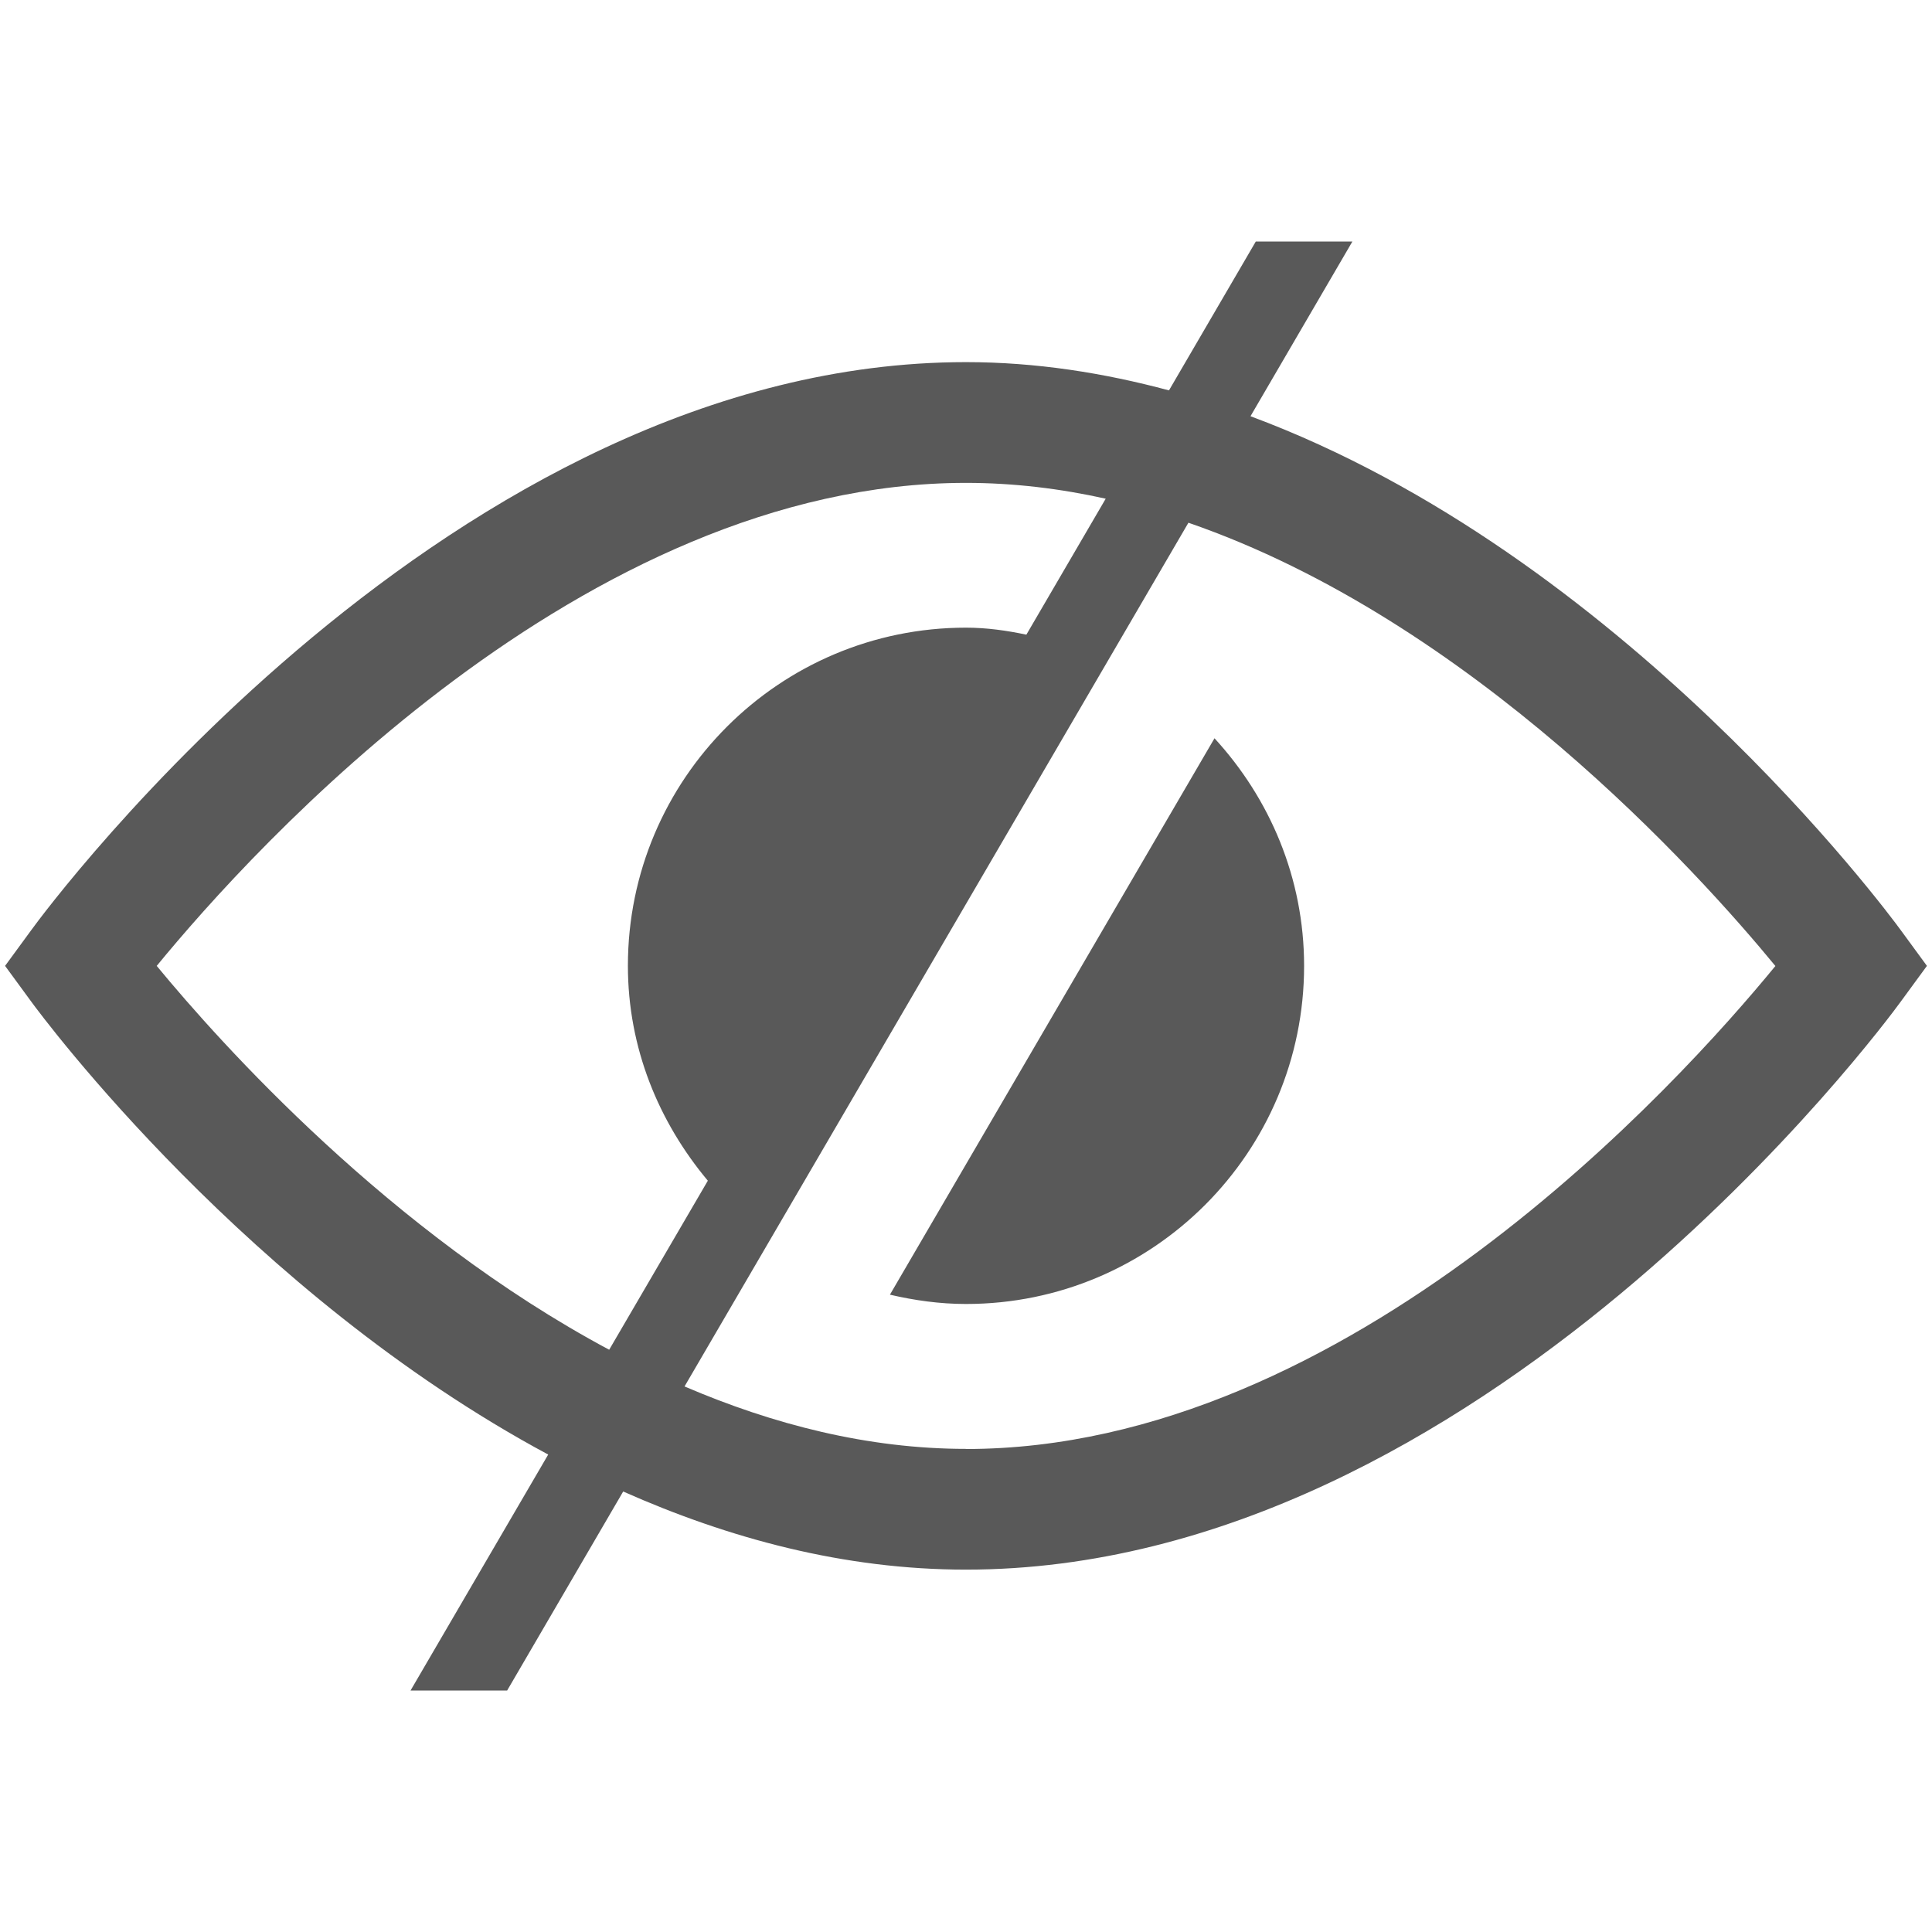 <!-- Generated by IcoMoon.io -->
<svg version="1.1" xmlns="http://www.w3.org/2000/svg" width="16" height="16" viewBox="0 0 16 16">
<title>non-visible</title>
<path fill="#595959" d="M15.742 7.704c-0.113-0.155-2.309-3.114-5.386-4.257l0.844-1.447h-0.8l-0.719 1.233c-0.54-0.145-1.101-0.234-1.681-0.234-4.258 0-7.603 4.513-7.742 4.705l-0.216 0.295 0.216 0.295c0.099 0.136 1.797 2.418 4.282 3.752l-1.14 1.954h0.8l0.961-1.648c0.876 0.389 1.83 0.647 2.839 0.647 4.258 0 7.603-4.513 7.742-4.705l0.216-0.295-0.216-0.295zM1.298 7.999c0.796-0.971 3.532-4 6.702-4 0.393 0 0.78 0.047 1.157 0.131l-0.657 1.126c-0.162-0.034-0.328-0.058-0.5-0.058-1.546 0-2.8 1.254-2.8 2.8 0 0.682 0.256 1.295 0.662 1.78l-0.817 1.4c-1.813-0.969-3.215-2.533-3.748-3.18zM8 11.999c-0.814 0-1.599-0.203-2.331-0.517l4.173-7.153c2.343 0.809 4.224 2.896 4.861 3.671-0.796 0.971-3.532 4-6.702 4zM10.058 6.114c0.457 0.498 0.742 1.156 0.742 1.885 0 1.546-1.254 2.8-2.8 2.8-0.218 0-0.427-0.030-0.63-0.077l2.688-4.608z"></path>
</svg>
